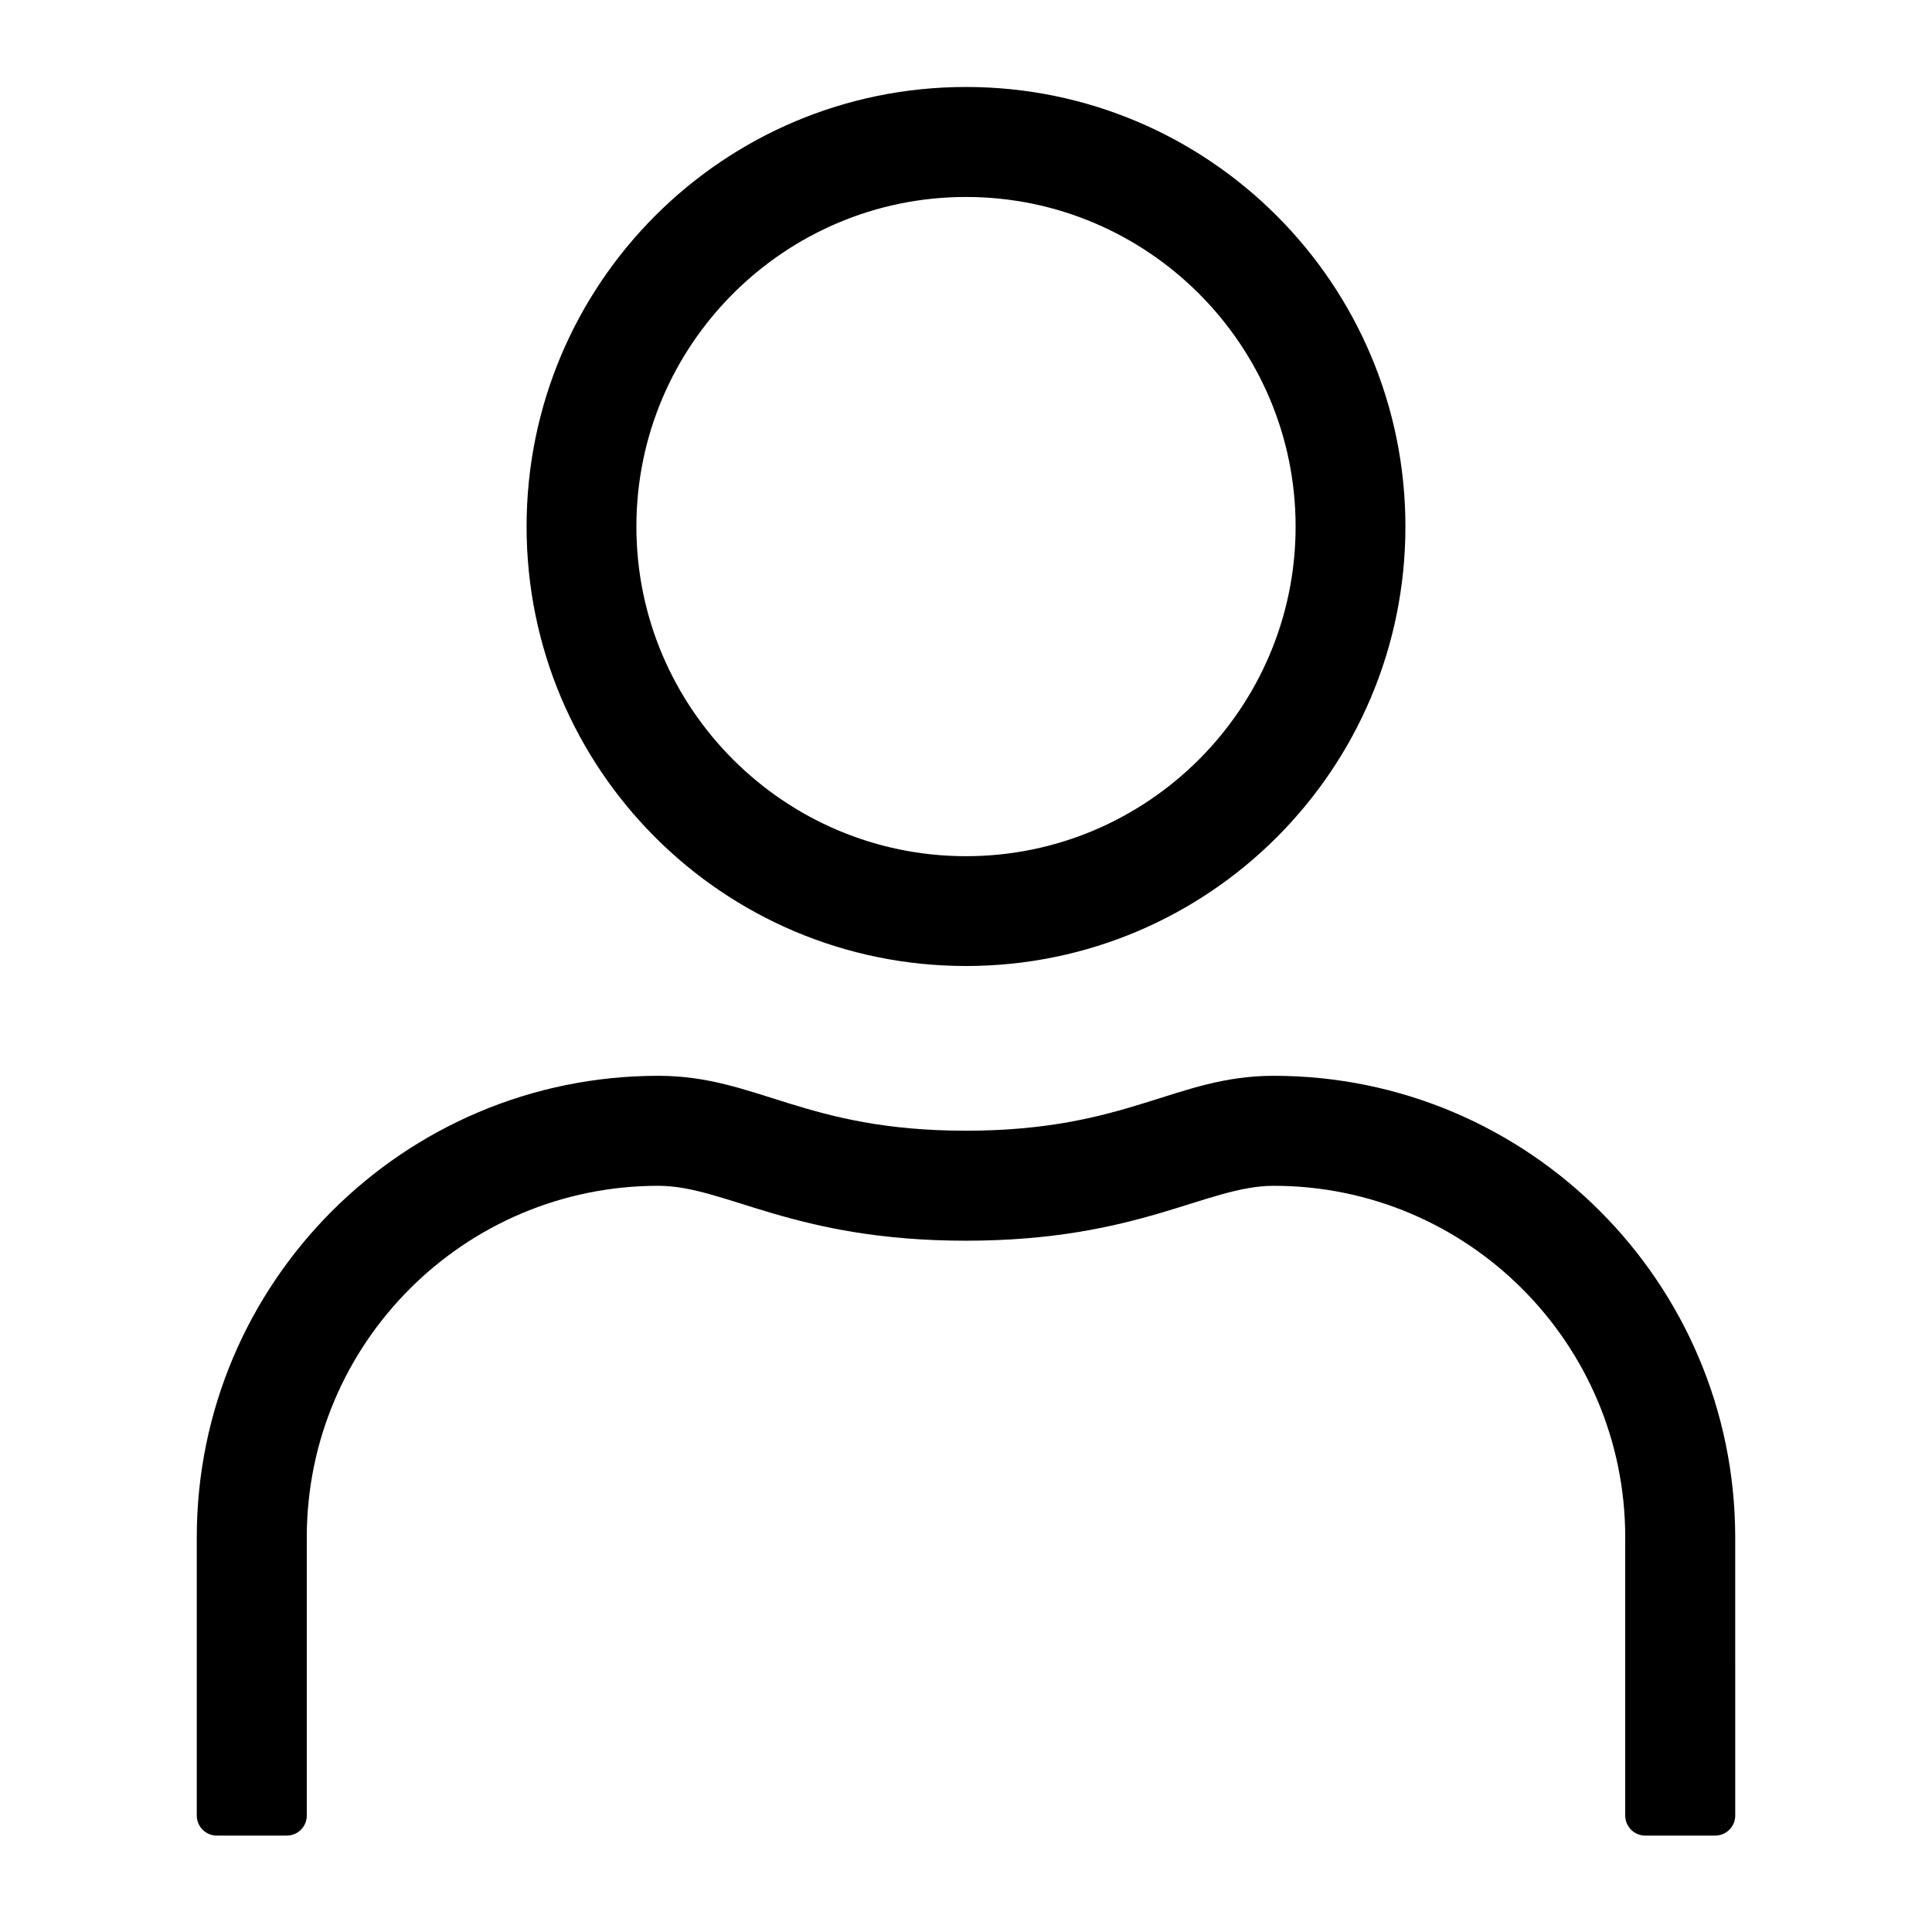<?xml version="1.0" encoding="utf-8"?>
<!-- Generator: Adobe Illustrator 24.3.0, SVG Export Plug-In . SVG Version: 6.00 Build 0)  -->
<svg version="1.1" id="圖層_1" focusable="false" xmlns="http://www.w3.org/2000/svg" xmlns:xlink="http://www.w3.org/1999/xlink"
	 x="0px" y="0px" viewBox="0 0 1024 1024" style="enable-background:new 0 0 1024 1024;" xml:space="preserve">
<style type="text/css">
	.st0{fill:none;}
</style>
<g>
	<circle class="st0" cx="512" cy="279.1" r="174.7"/>
	<path d="M512,512c128.7,0,232.9-104.3,232.9-232.9S640.7,46.1,512,46.1s-232.9,104.3-232.9,233S383.3,512,512,512z M512,104.4
		c96.3,0,174.7,78.4,174.7,174.7S608.3,453.8,512,453.8s-174.7-78.4-174.7-174.7S415.7,104.4,512,104.4z"/>
</g>
<path d="M919.7,840v-25.2c-0.1-135-109.6-244.6-244.6-244.6c-52.2,0-77.3,29.1-163.1,29.1s-110.6-29.1-163.1-29.1
	c-135,0-244.6,109.6-244.6,244.6V840v50.5v71.8c0,5.8,4.7,10.6,10.6,10.6H152c5.8,0,10.6-4.7,10.6-10.6v-71.8V840v-25.2
	c0-102.8,83.5-186.3,186.3-186.3c35.7,0,71.2,29.1,163.1,29.1c91.7,0,127.4-29.1,163.1-29.1c102.8,0,186.3,83.5,186.3,186.3v75.7h0
	v71.8c0,5.8,4.7,10.6,10.6,10.6h37.1c5.8,0,10.6-4.7,10.6-10.6L919.7,840L919.7,840z"/>
</svg>
